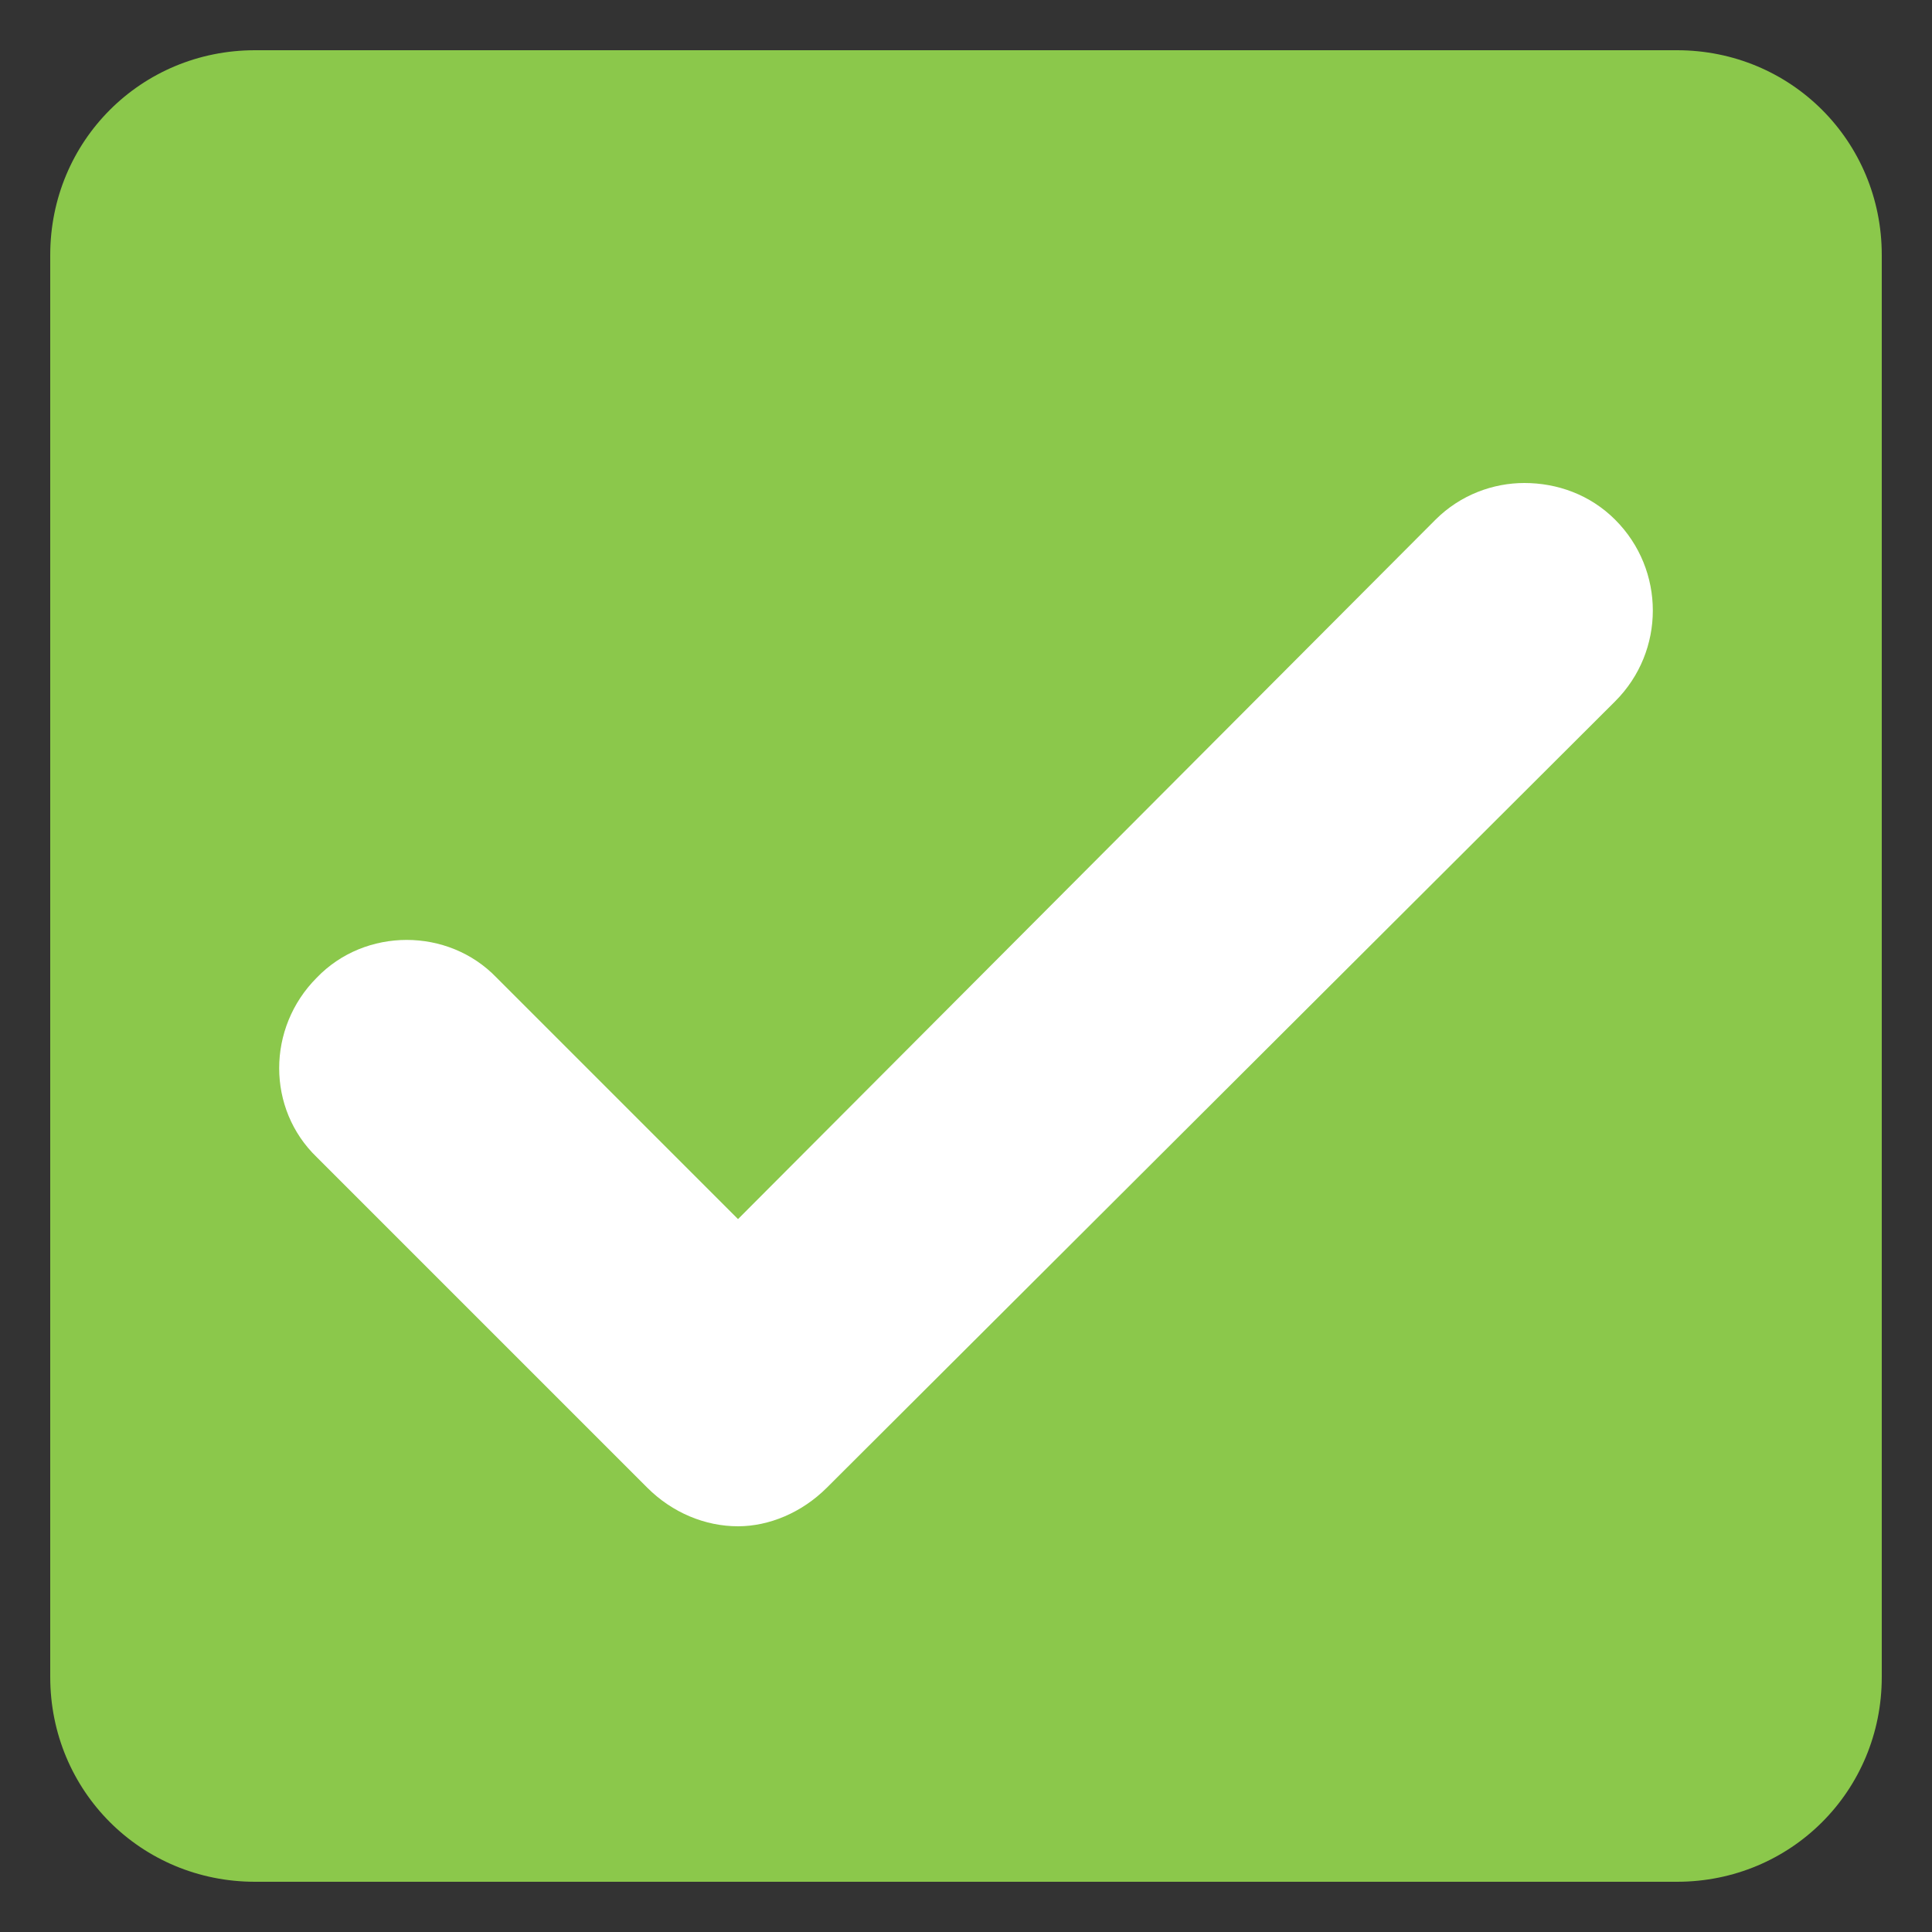 <svg width="1" height="1" viewBox="0 0 1 1" fill="none" xmlns="http://www.w3.org/2000/svg">
<rect x="0" y="0" width="1" height="1" fill="#333333" stroke="none"/>
<path d="M0.132 0.026C0.073 0.026 0.026 0.073 0.026 0.132V0.868C0.026 0.927 0.073 0.974 0.132 0.974H0.868C0.927 0.974 0.974 0.927 0.974 0.868V0.132C0.974 0.073 0.927 0.026 0.868 0.026H0.132Z" fill="#8BC84B"/>
<path d="M0.789 0.25C0.806 0.25 0.823 0.256 0.836 0.269C0.862 0.295 0.862 0.337 0.836 0.363L0.428 0.77C0.415 0.783 0.398 0.79 0.382 0.79C0.365 0.79 0.348 0.783 0.335 0.77L0.164 0.599C0.138 0.574 0.138 0.532 0.164 0.506C0.189 0.48 0.232 0.48 0.257 0.506L0.382 0.631L0.743 0.269C0.756 0.256 0.773 0.25 0.789 0.25Z" fill="white"/>
</svg>
